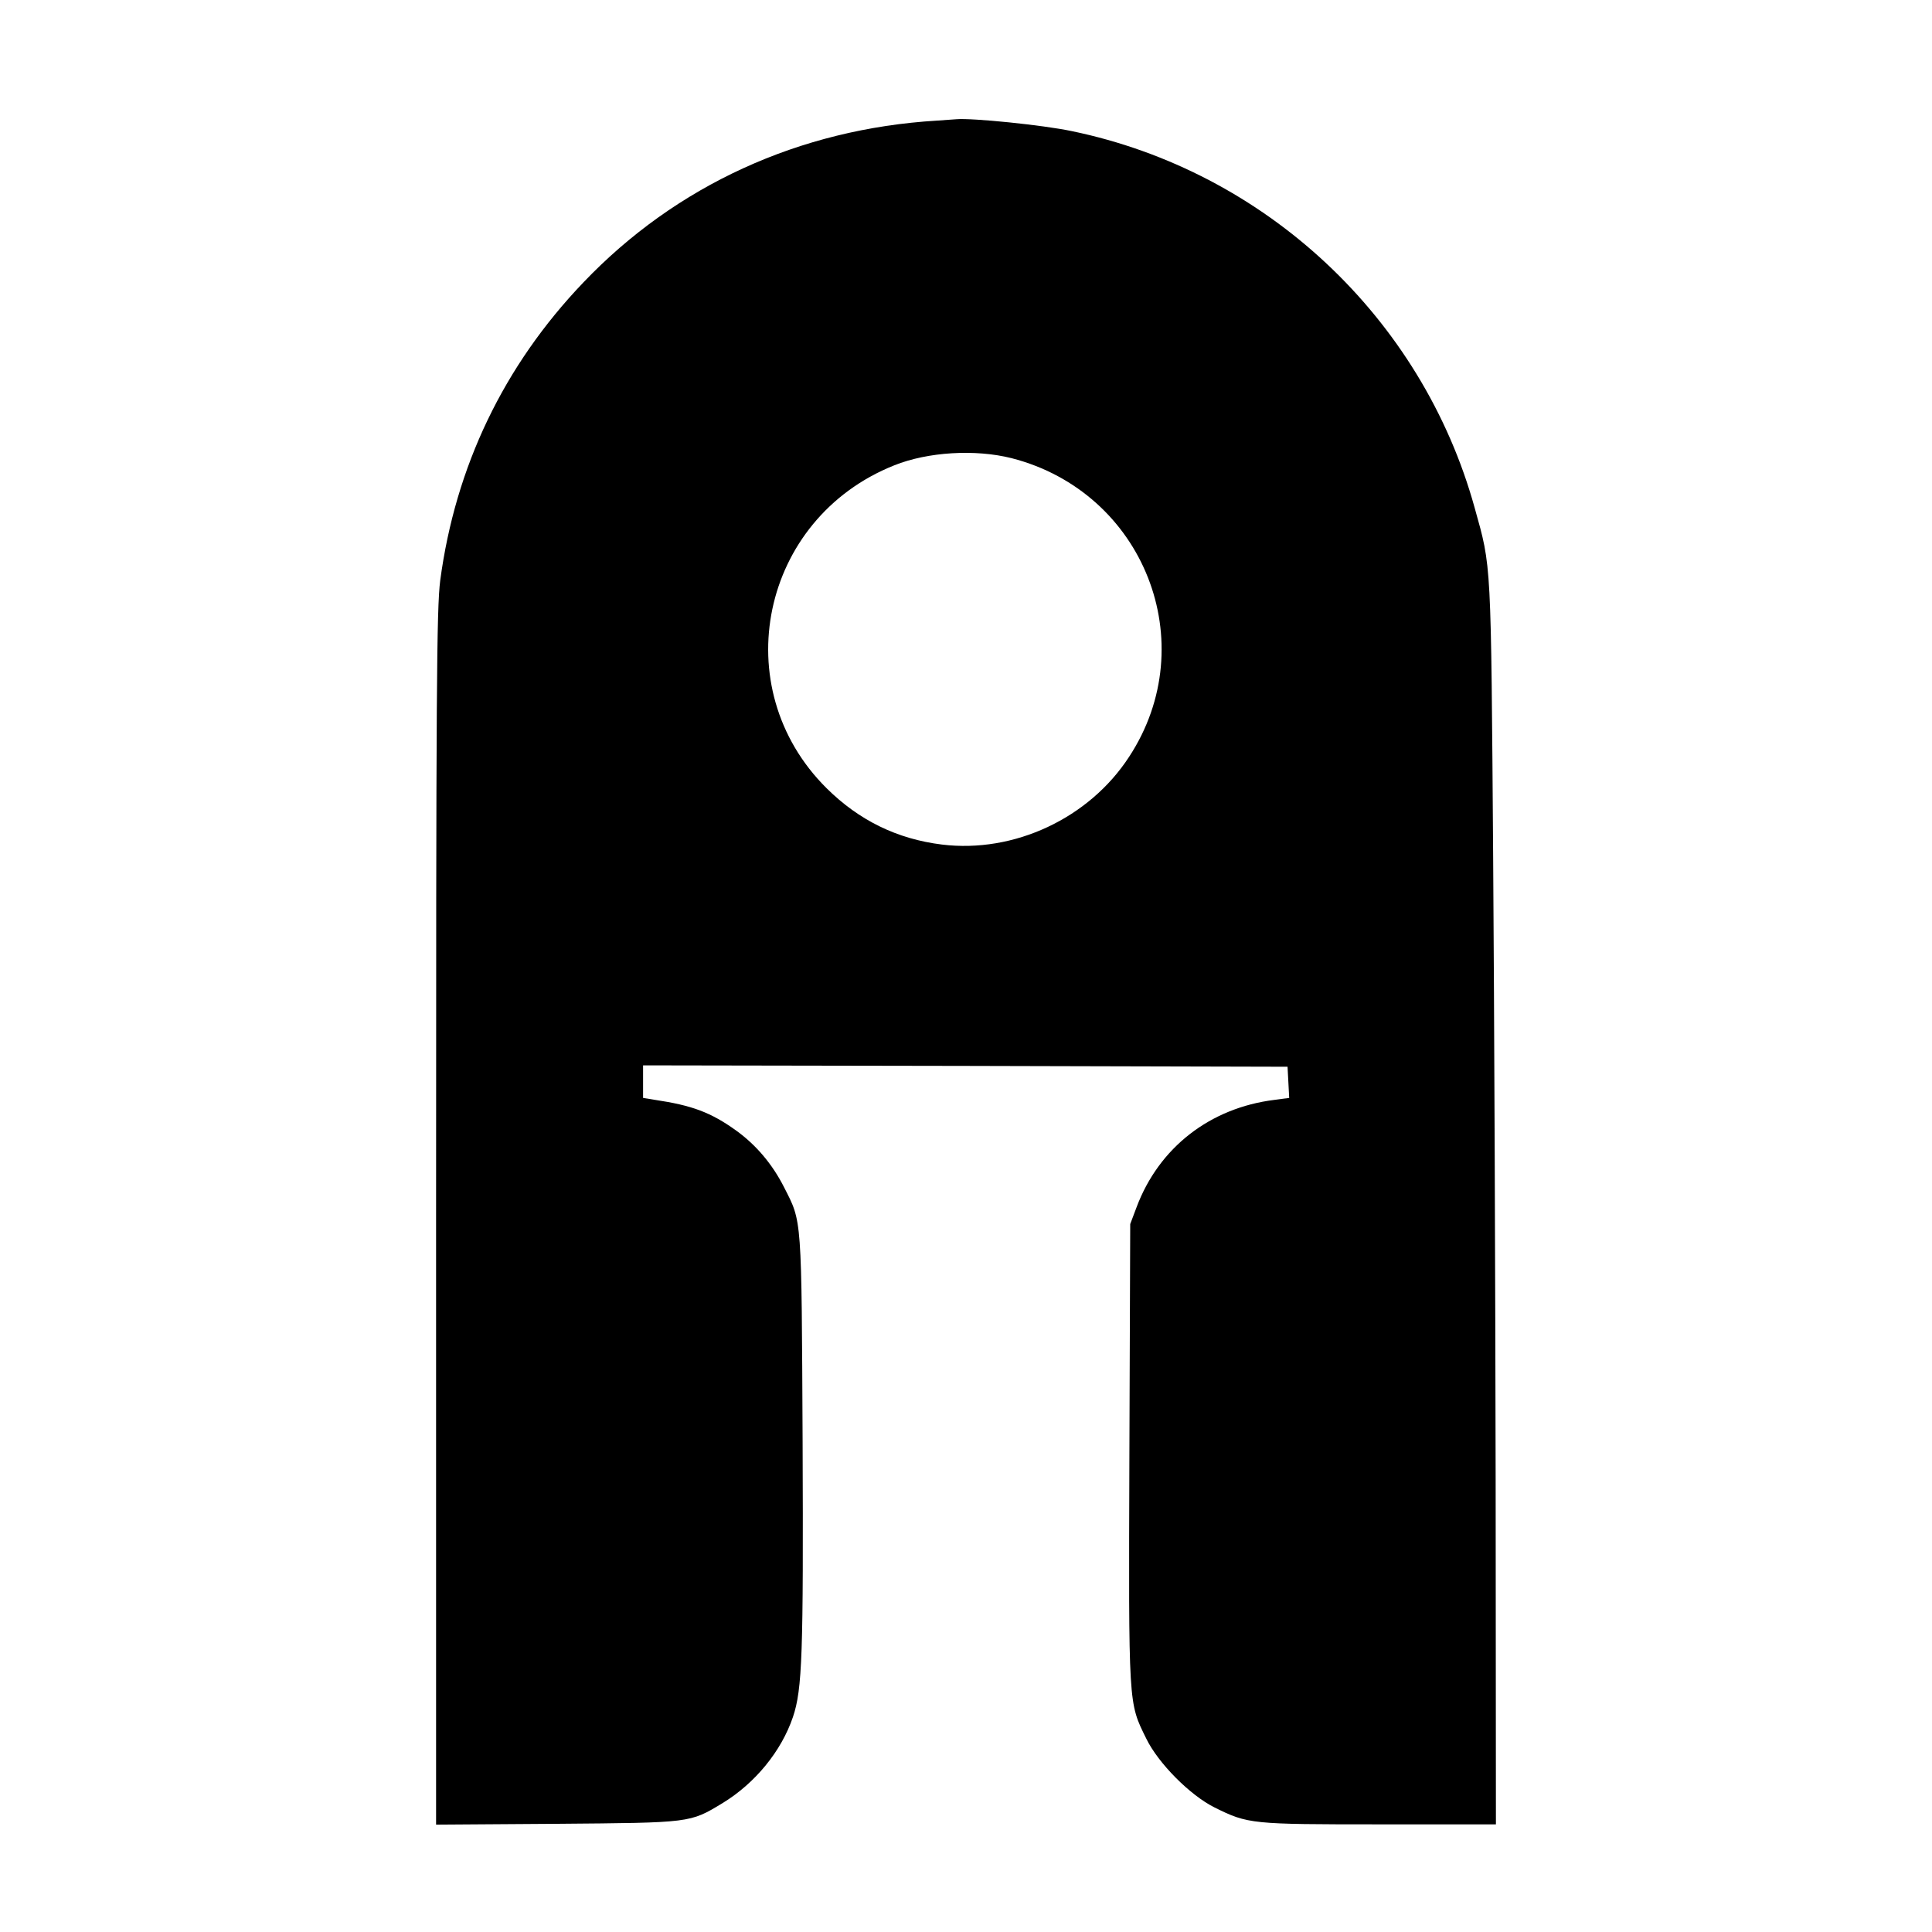 <svg version="1" xmlns="http://www.w3.org/2000/svg" width="933.333" height="933.333" viewBox="0 0 700 700"><path d="M339.5 43.7c-49.9 3-94.6 23.5-128.1 58.6-28.9 30.2-46.4 66.8-51.9 108-1.3 10.3-1.5 39-1.5 231.3v219.5l43.8-.3c48.7-.4 48.1-.3 60-7.5 11.8-7.2 21.3-18.8 25.5-31.2 3.4-10.1 3.8-22.7 3.5-99.8-.4-82.2-.2-79.3-6.7-92.1-4.3-8.5-10.2-15.4-17.4-20.6-9.2-6.6-16-9.1-29.4-11.1l-4.3-.7V386l116.8.2 116.7.3.3 5.6.3 5.7-5.3.7c-23.4 2.9-41.9 17.3-50 38.9l-2.3 6.1-.3 83.2c-.3 92-.4 90 6.1 103.2 4.3 8.9 15.9 20.6 24.8 25 12.1 6 13.3 6.1 59.7 6.1H542l-.1-124.8c-.1-68.6-.5-169.9-.9-225.2-.8-109.2-.6-105.1-6.7-127-19.1-69-75.9-122-146-136.5-10.4-2.2-36.1-4.8-41.8-4.3-1.1.1-4.2.3-7 .5zm27 122.3c48 12.3 69.6 67 42.6 108.2-14.5 22.3-41.7 35-67.8 31.8-16.3-2-30.1-8.8-41.8-20.4-36.7-36.4-23.9-97.7 24.5-117 12.2-4.9 29.4-5.9 42.5-2.6z"/></svg>